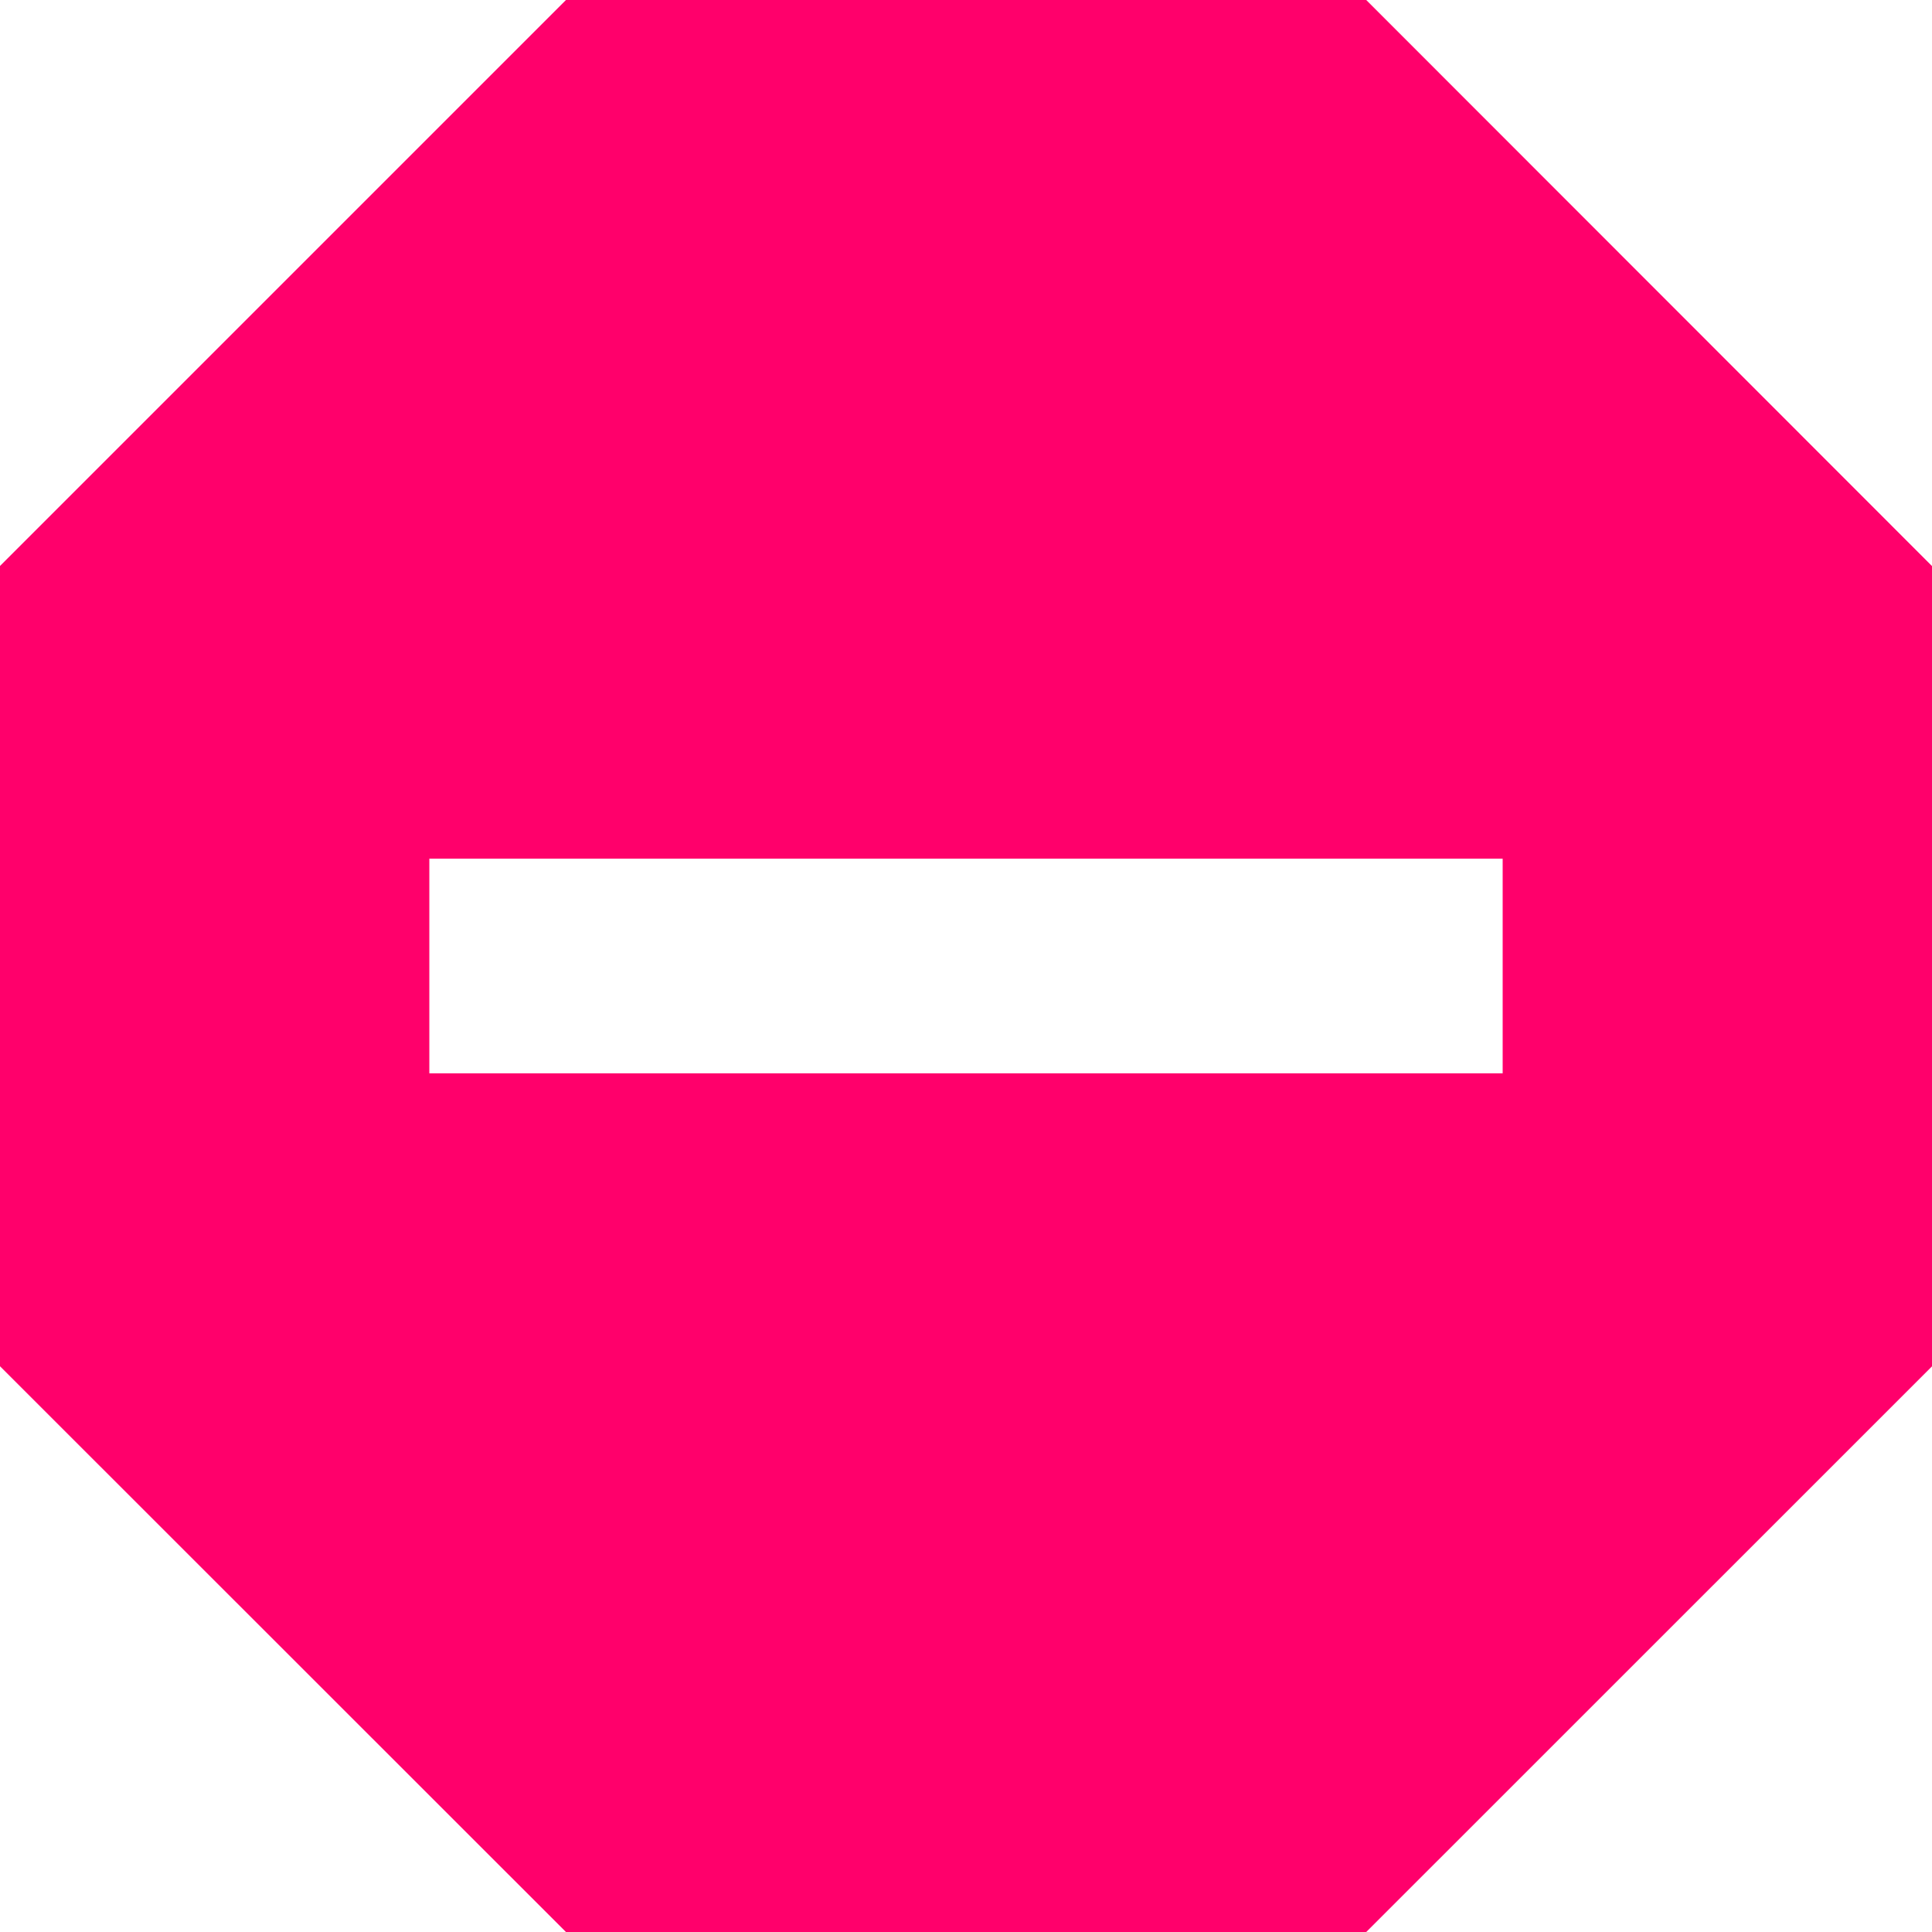 <svg width="18" height="18" viewBox="0 0 18 18" fill="none" xmlns="http://www.w3.org/2000/svg">
<path fill-rule="evenodd" clip-rule="evenodd" d="M18 5.274L12.729 0H5.273L0 5.273V12.729L5.273 18H12.729L18 12.73V5.274ZM14 8H4V10H14V8Z" fill="#FF006B"/>
</svg>
